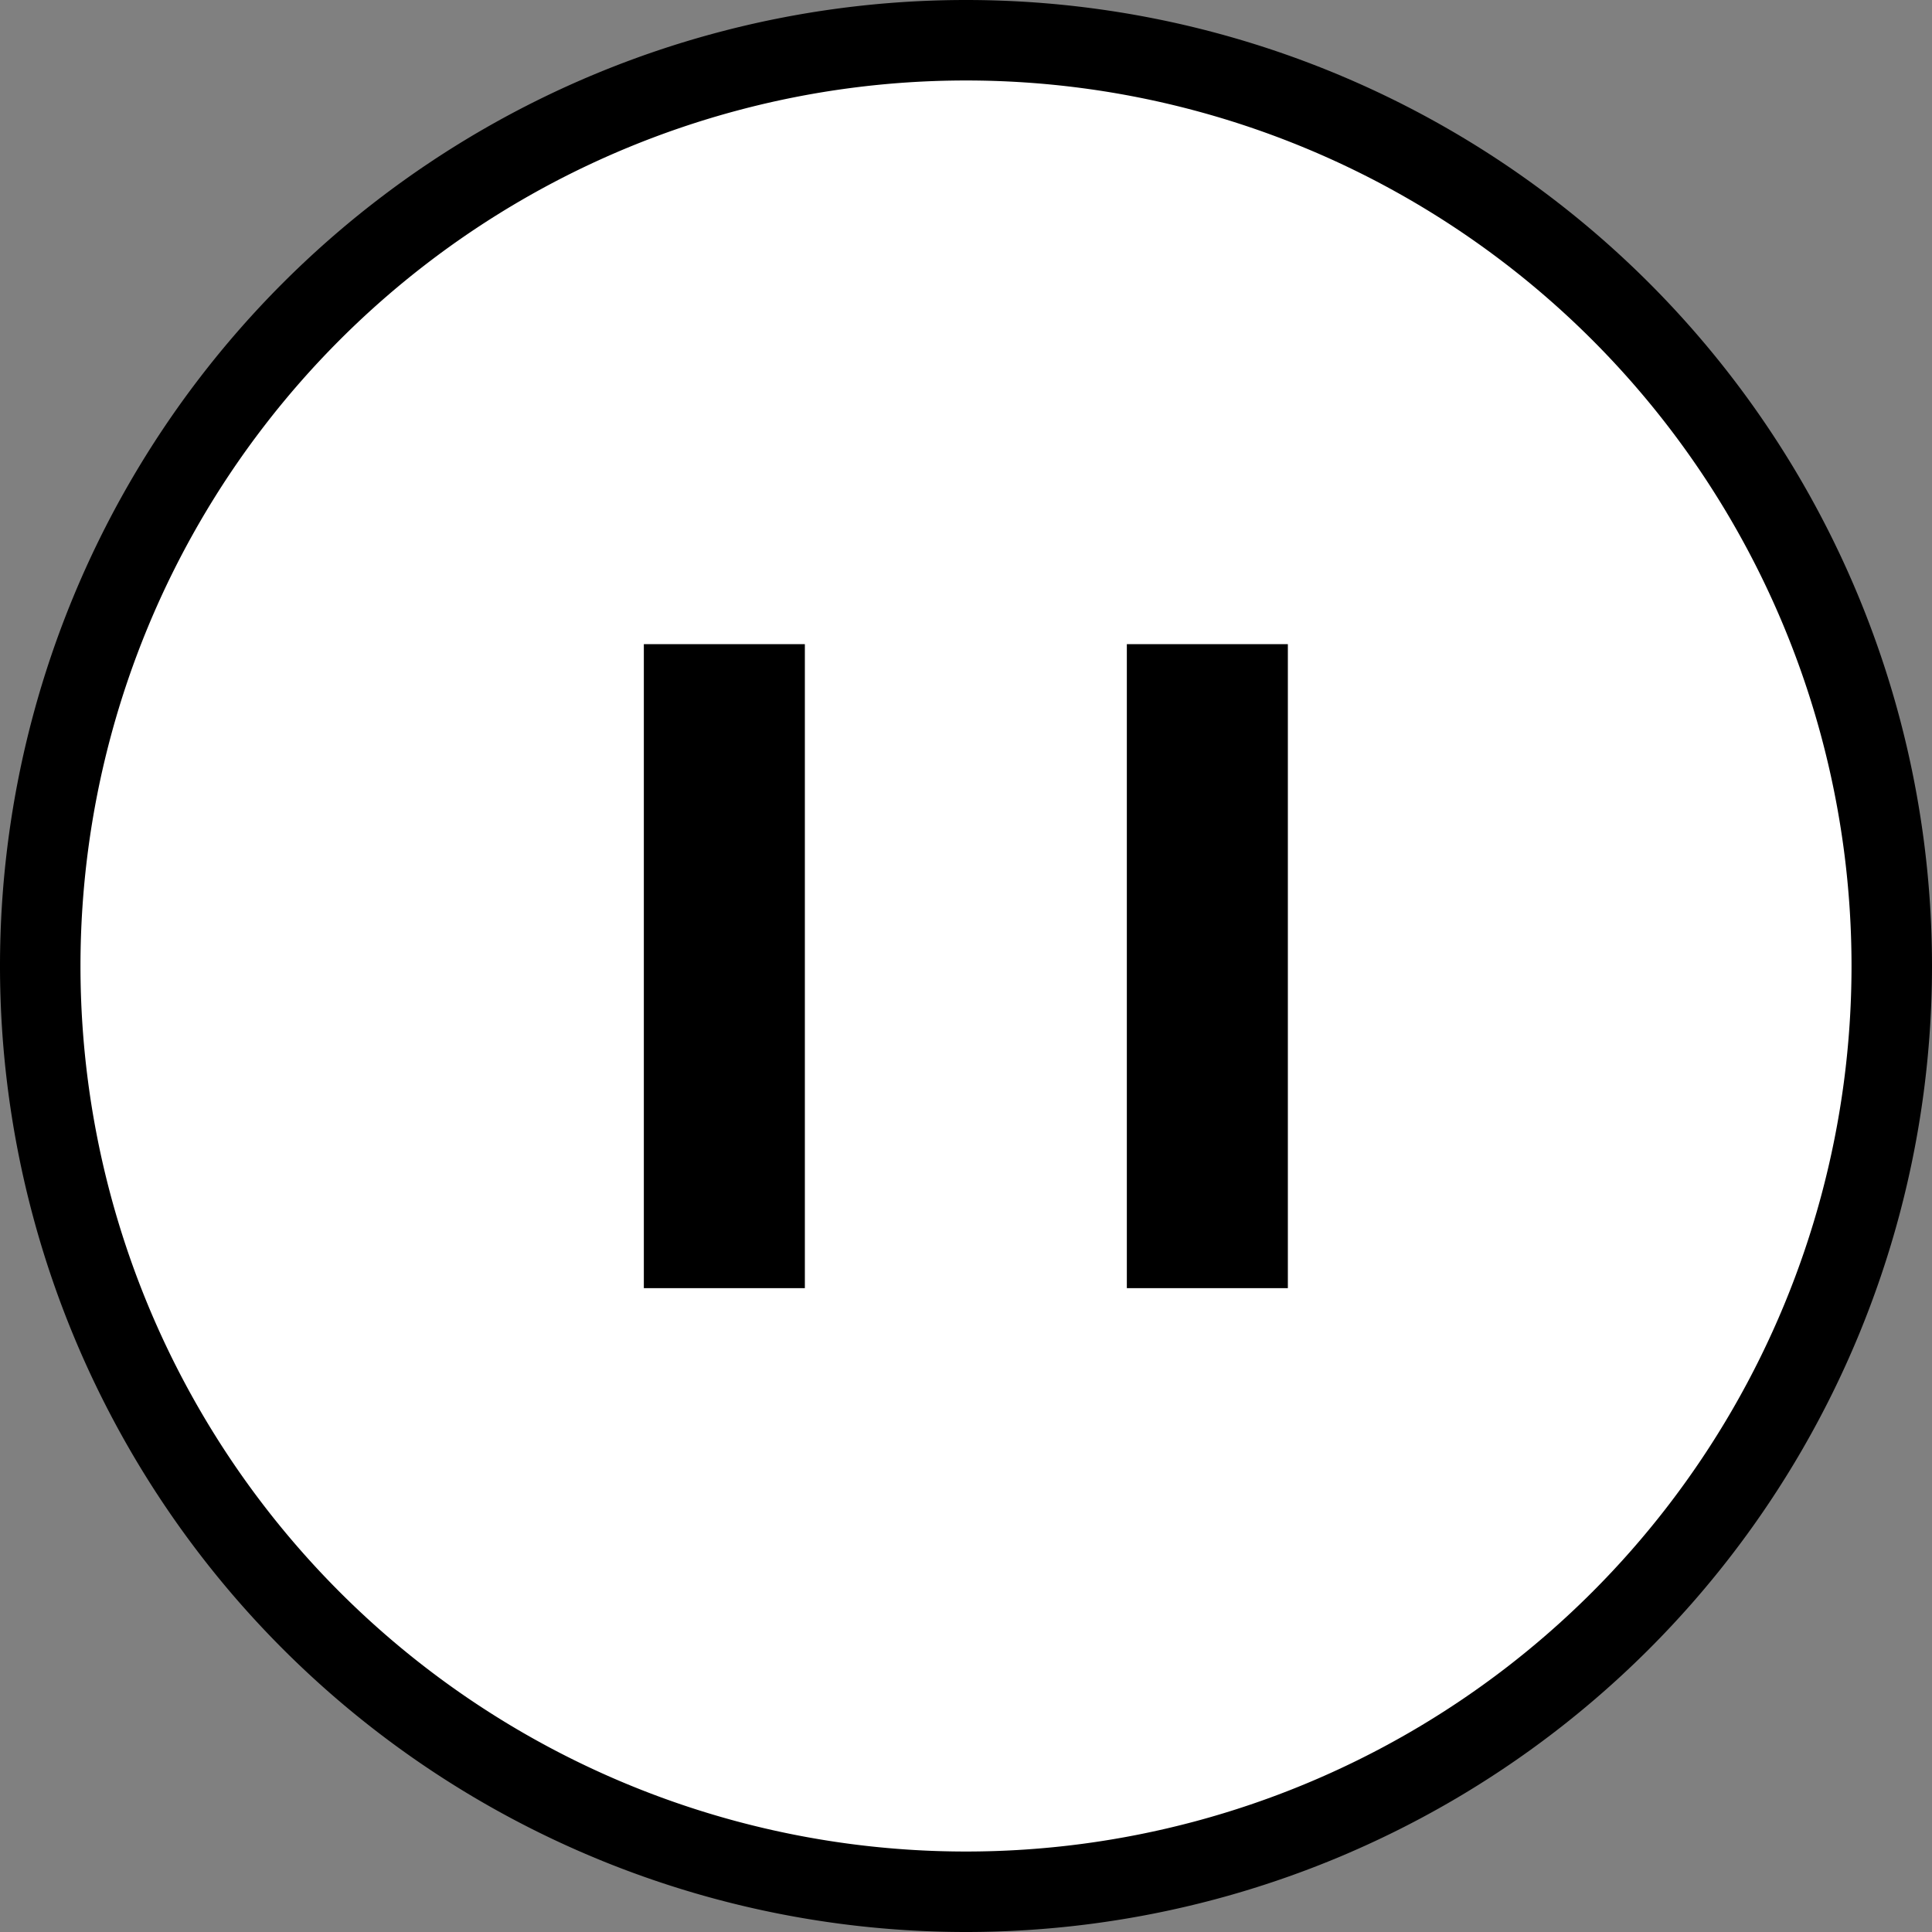 <?xml version="1.0" encoding="UTF-8" standalone="no"?>
<svg
   xmlns:dc="http://purl.org/dc/elements/1.1/"
   xmlns:cc="http://creativecommons.org/ns#"
   xmlns:rdf="http://www.w3.org/1999/02/22-rdf-syntax-ns#"
   xmlns:svg="http://www.w3.org/2000/svg"
   xmlns="http://www.w3.org/2000/svg"
   xmlns:sodipodi="http://sodipodi.sourceforge.net/DTD/sodipodi-0.dtd"
   xmlns:inkscape="http://www.inkscape.org/namespaces/inkscape"
   viewBox="0 0 32 32"
   id="svg2"
   version="1.1"
   inkscape:version="0.91 r13725"
   sodipodi:docname="media-playback-pause.svg">
  <rect x="0" y="0" width="32" height="32" fill="#808080" stroke="none"/>
  <sodipodi:namedview
     pagecolor="#ffffff"
     bordercolor="#666666"
     borderopacity="1"
     objecttolerance="10"
     gridtolerance="10"
     guidetolerance="10"
     inkscape:pageopacity="0"
     inkscape:pageshadow="2"
     inkscape:window-width="1920"
     inkscape:window-height="1020"
     id="namedview7"
     showgrid="false"
     inkscape:zoom="195.96491"
     inkscape:cx="3.3957092"
     inkscape:cy="16"
     inkscape:window-x="0"
     inkscape:window-y="30"
     inkscape:window-maximized="1"
     inkscape:current-layer="svg2" />
  <defs
     id="defs3051">
    <style
       type="text/css"
       id="current-color-scheme">
      .ColorScheme-Text {
        color:#4d4d4d;
      }
      </style>
  </defs>
  <circle
     style="opacity:1;fill:#ffffff;fill-opacity:1;stroke:none;stroke-width:4;stroke-linecap:square;stroke-linejoin:miter;stroke-miterlimit:4;stroke-dasharray:none;stroke-dashoffset:0;stroke-opacity:1"
     id="path7460"
     cx="16"
     cy="16"
     r="15.562" />
  <path
     style="color:#4d4d4d;fill:#000000;fill-opacity:1;stroke:none"
     d="M 16,-4.9999999e-8 A 16,16 0 0 0 0,16 16,16 0 0 0 16,32 16,16 0 0 0 32,16 16,16 0 0 0 16,-5.0000001e-8 Z M 16,1.333 A 14.667,14.667 0 0 1 30.667,16 14.667,14.667 0 0 1 16,30.667 14.667,14.667 0 0 1 1.333,16 14.667,14.667 0 0 1 16,1.333 Z m -5.336,9.336 0,10.667 2.667,0 0,-10.667 -2.667,0 z m 8,0 0,10.667 2.667,0 0,-10.667 -2.667,0 z"
     id="path8"
     class="ColorScheme-Text"
     inkscape:connector-curvature="0" />
</svg>
